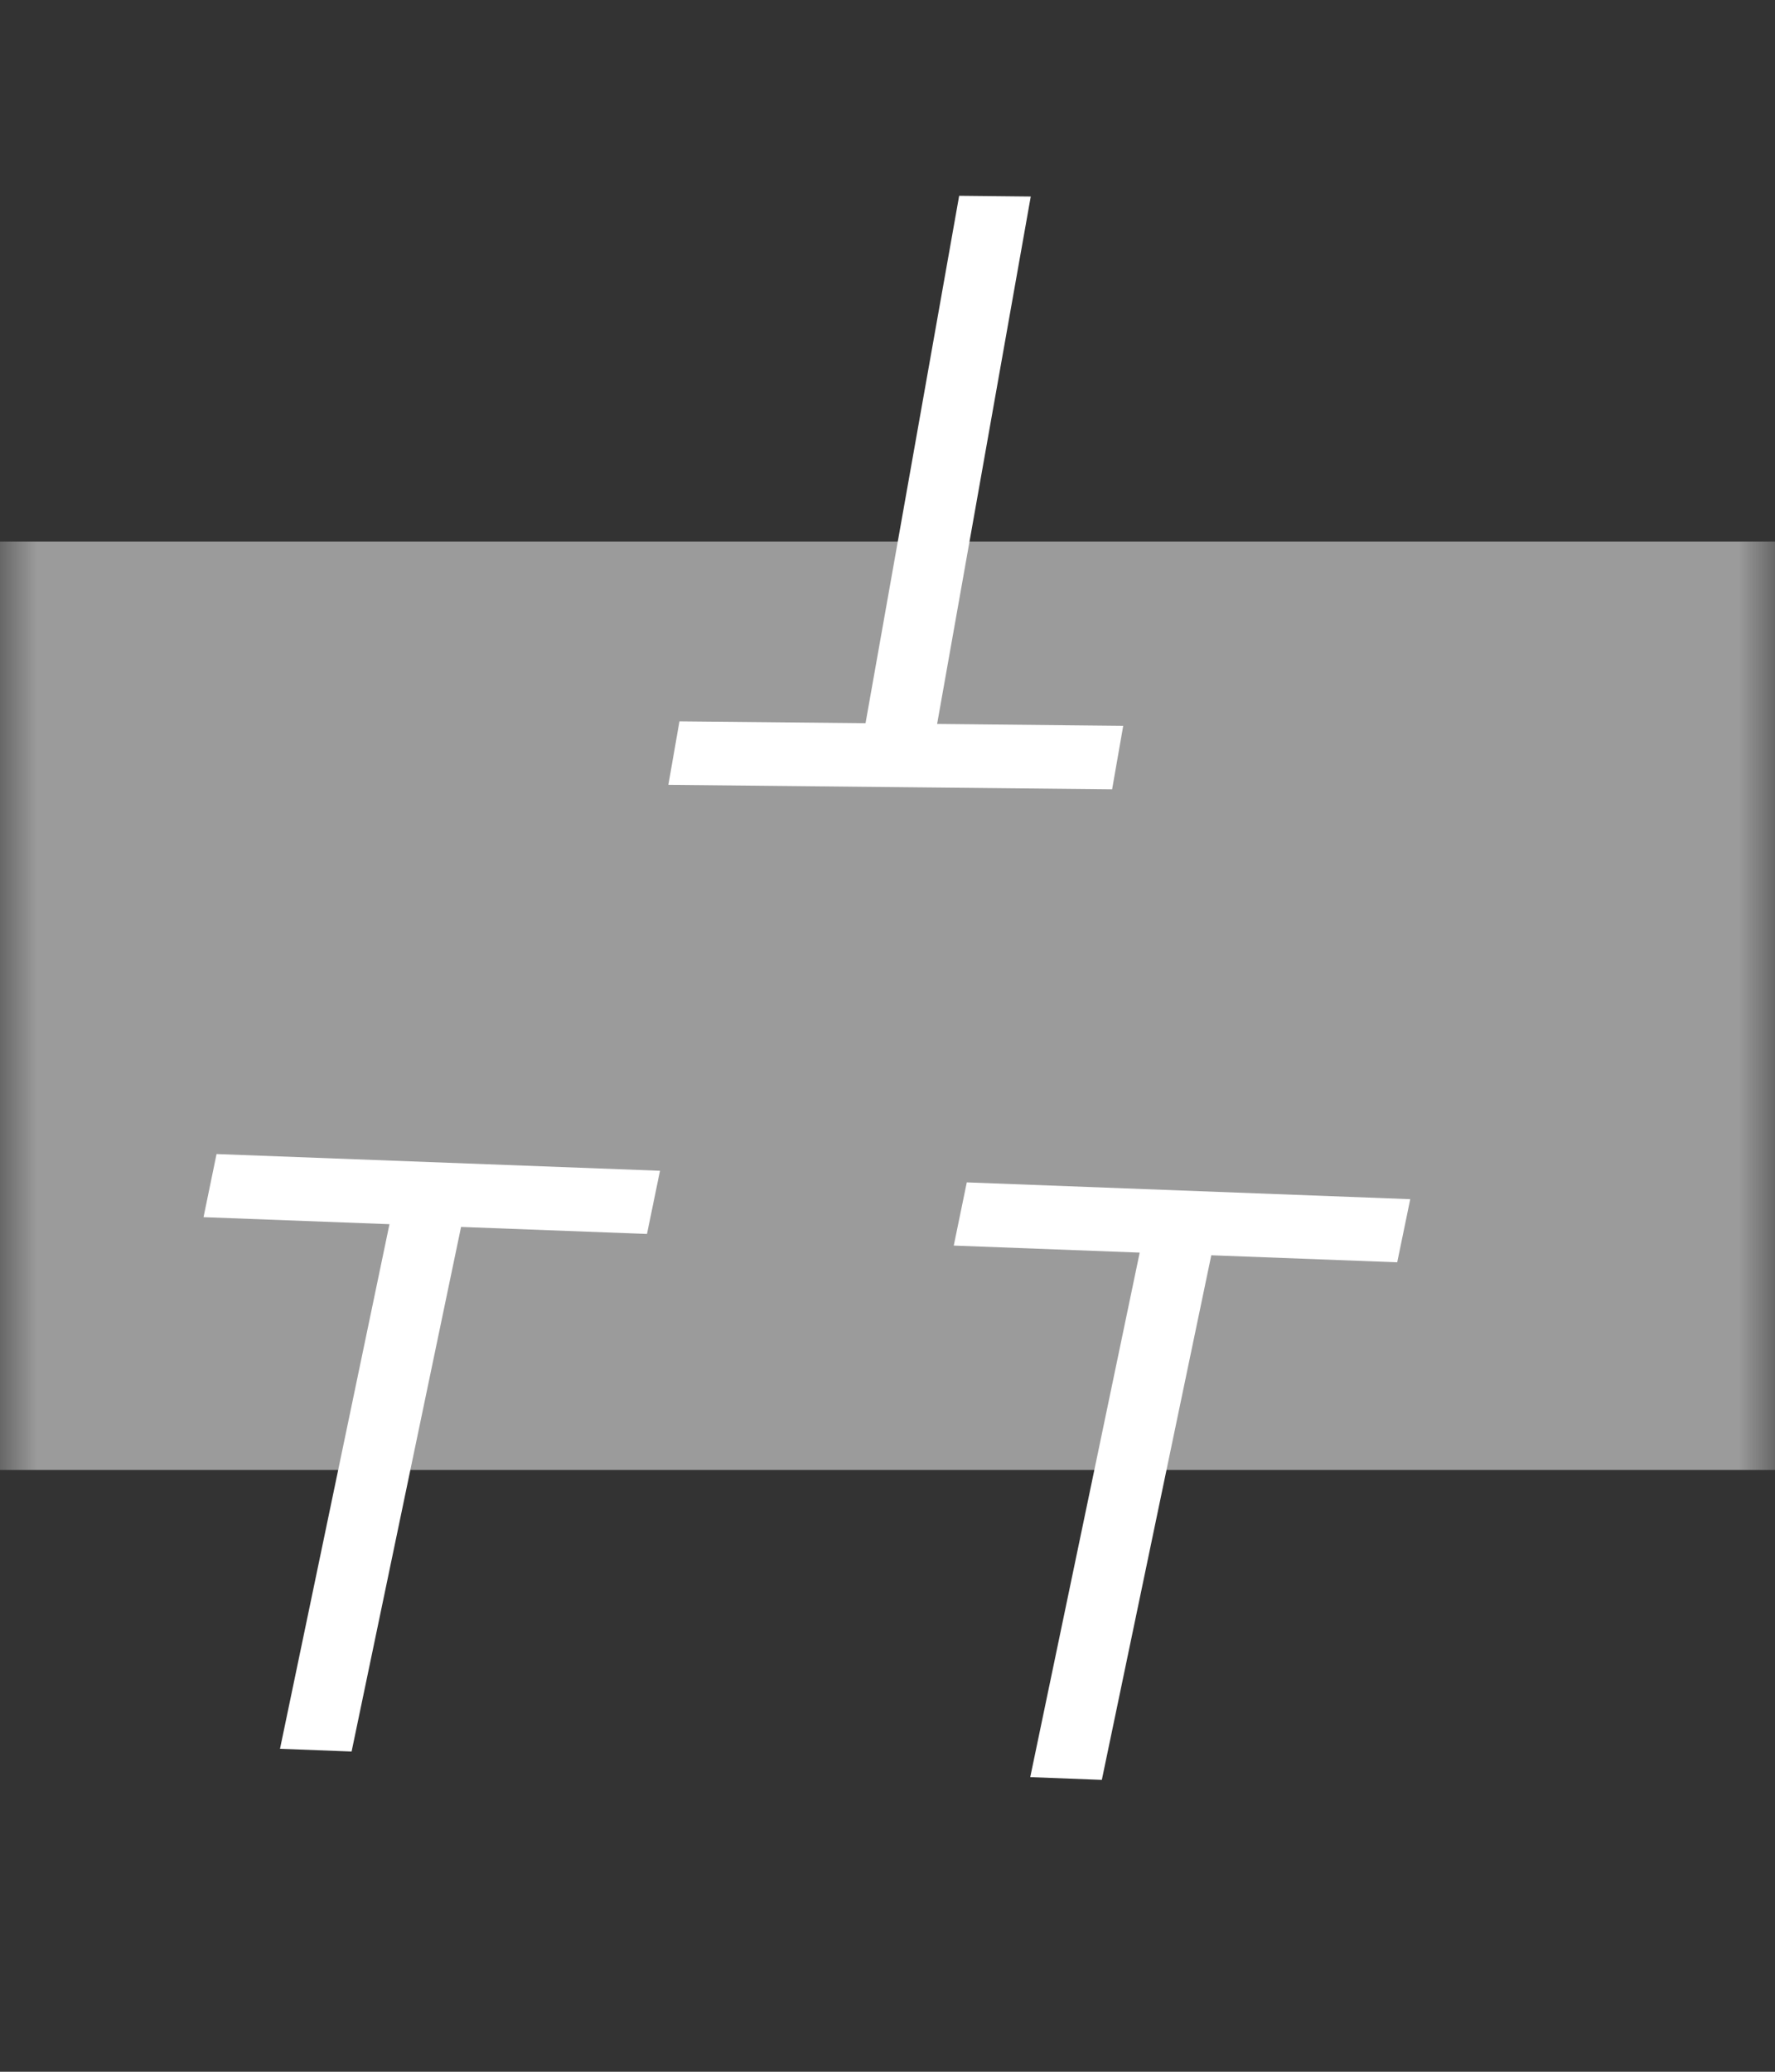 <svg width="24" height="28" viewBox="0 0 24 28" fill="none" xmlns="http://www.w3.org/2000/svg">
<rect x="0" y="0" width="24" height="28" fill="#333333" stroke="none"/>
<g id="Frame" clip-path="url(#clip0_285_10)">
<g id="Clip path group">
<mask id="mask0_285_10" style="mask-type:luminance" maskUnits="userSpaceOnUse" x="0" y="0" width="24" height="28">
<g id="clip0_285_9">
<path id="Vector" d="M24 0H0V28H24V0Z" fill="white"/>
</g>
</mask>
<g mask="url(#mask0_285_10)">
<g id="Group">
<path id="Vector_2" d="M24 7.32H0V19.867H24V7.32Z" fill="#9B9B9B"/>
<path id="Vector_3" d="M2.752 16.45L2.928 15.597L8.924 15.823L8.748 16.677L6.234 16.582L4.754 23.672L3.786 23.635L5.266 16.545L2.752 16.45ZM12.896 16.834L13.072 15.98L19.068 16.207L18.892 17.06L16.378 16.965L14.898 24.055L13.93 24.018L15.41 16.929L12.896 16.834Z" fill="white"/>
<path id="Vector_4" d="M15.187 9.81L15.037 10.668L9.037 10.607L9.187 9.749L11.703 9.774L12.969 2.646L13.937 2.656L12.671 9.784L15.187 9.81Z" fill="white"/>
</g>
</g>
</g>
</g>
<defs>
<clipPath id="clip0_285_10">
<rect width="24" height="28" fill="white"/>
</clipPath>
</defs>
</svg>
